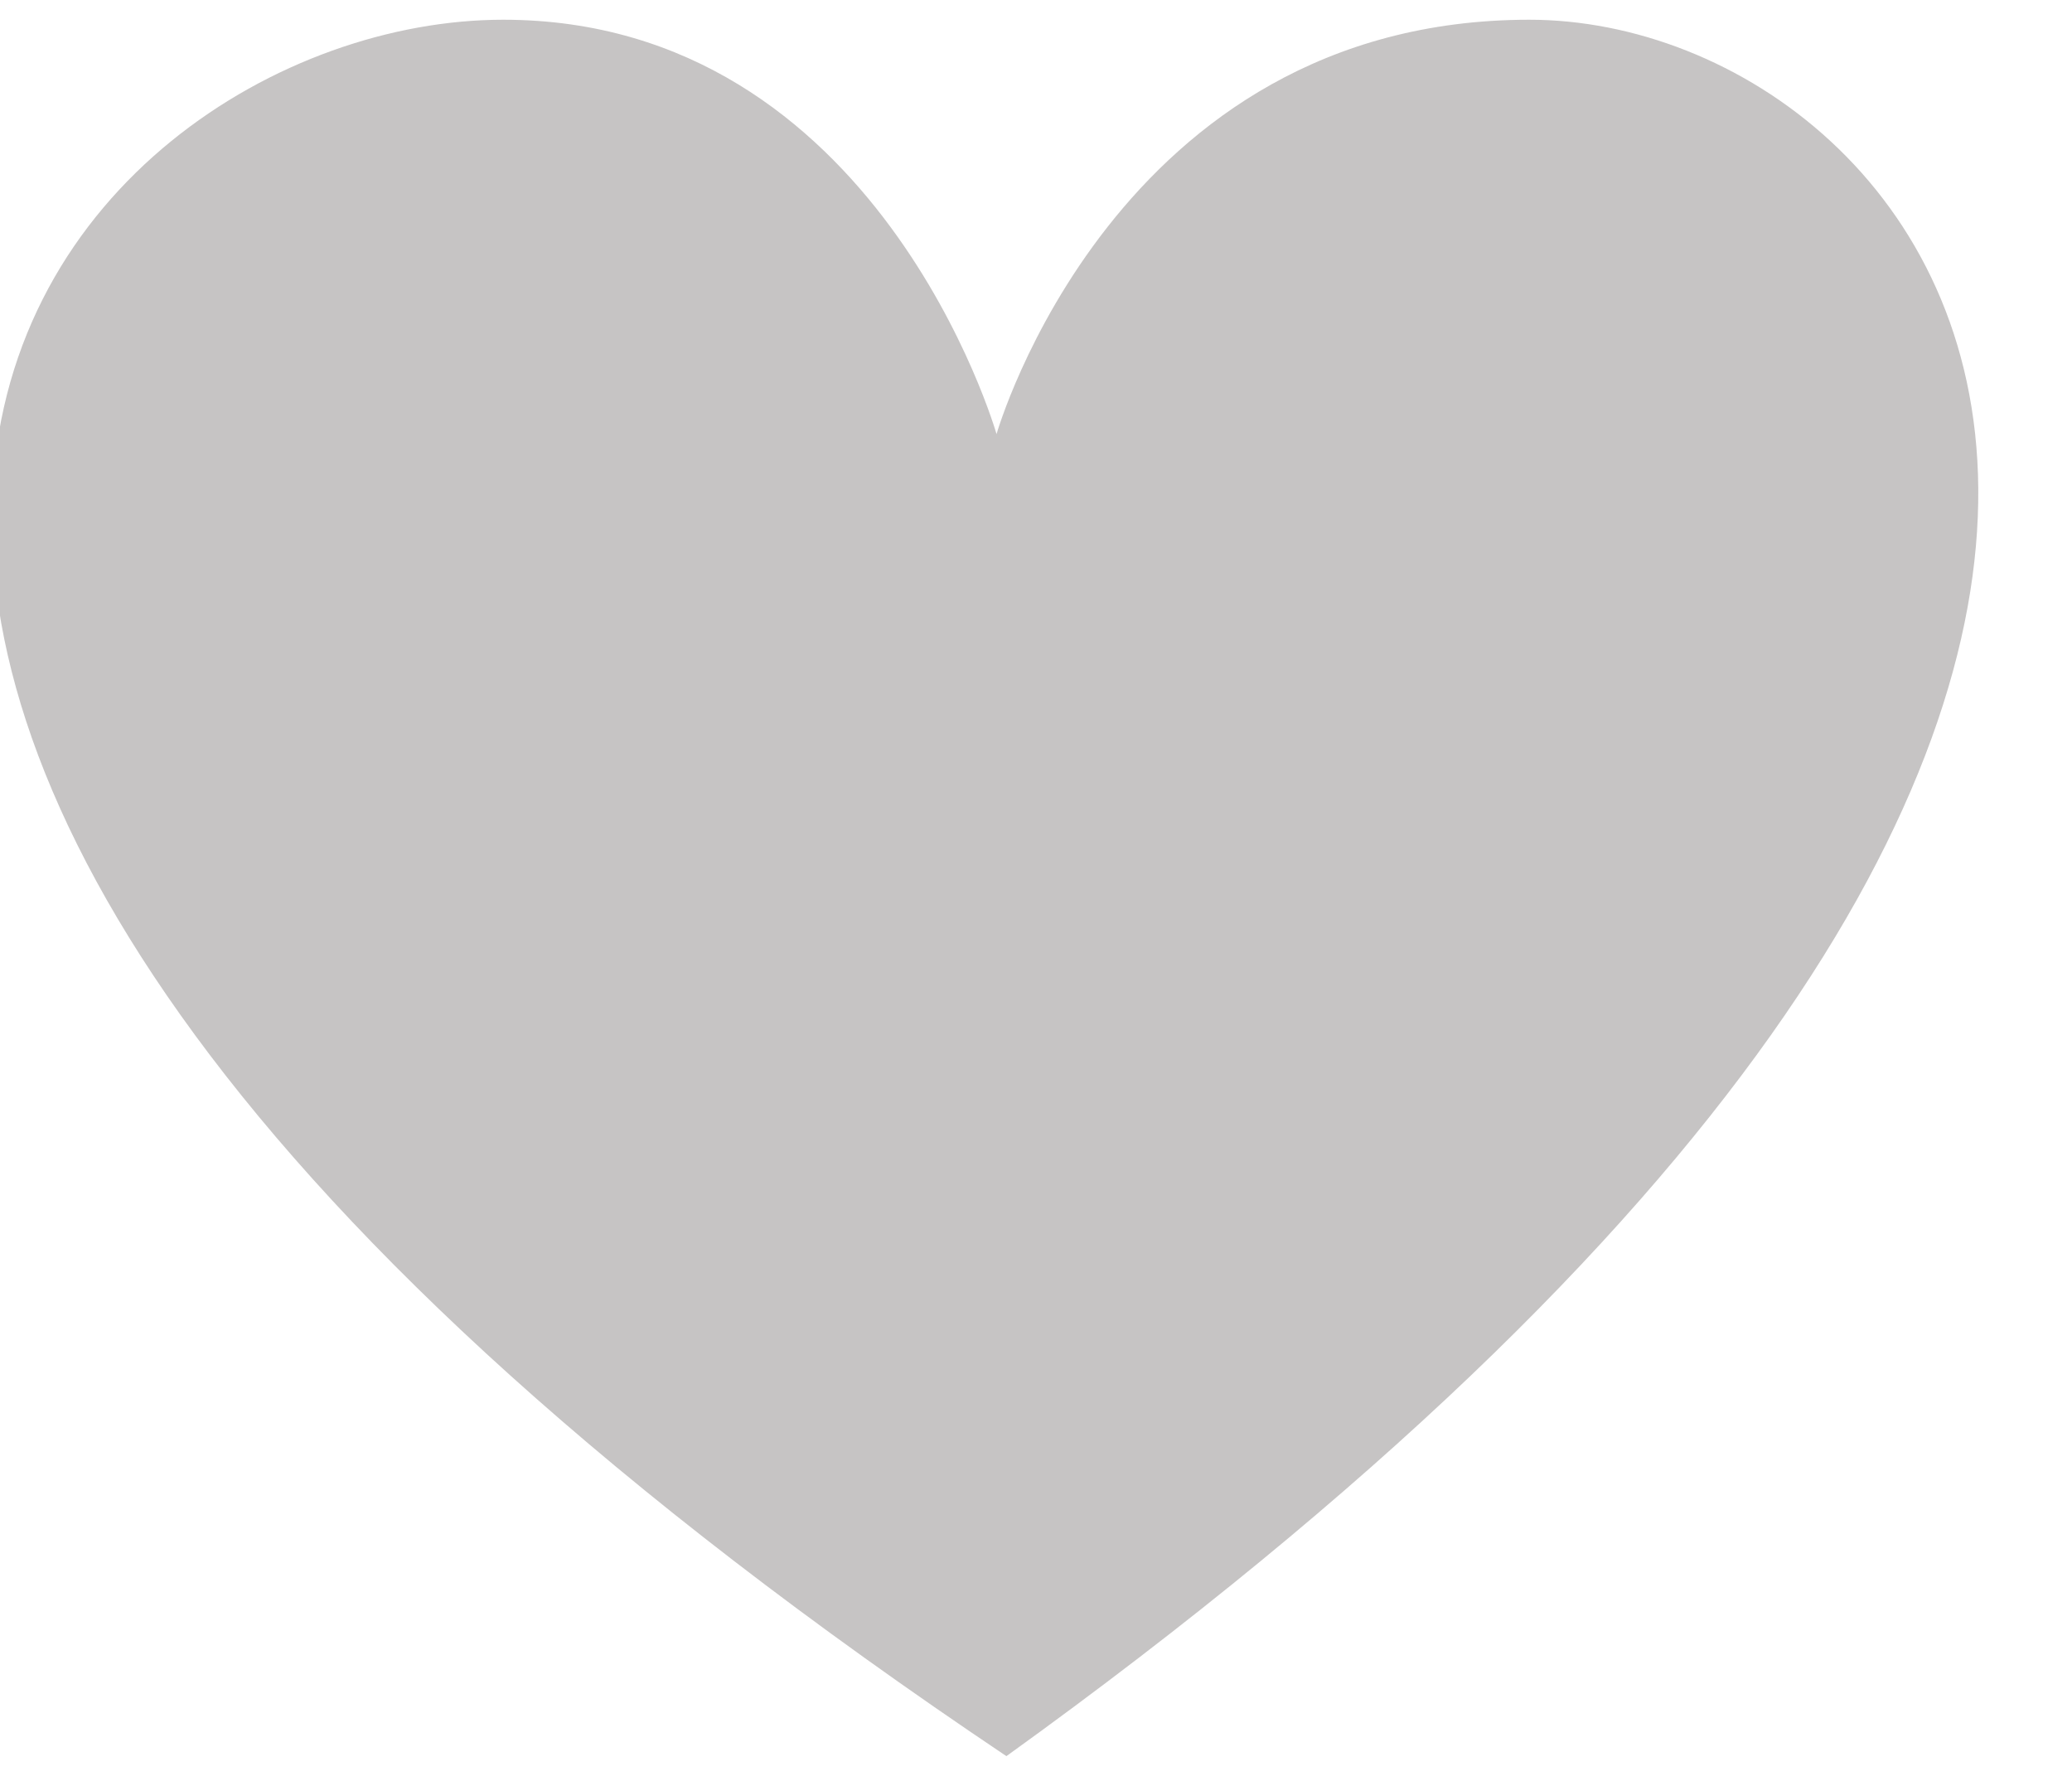 <?xml version="1.0" encoding="utf-8"?>
<!-- Generator: Adobe Illustrator 21.0.0, SVG Export Plug-In . SVG Version: 6.00 Build 0)  -->
<svg version="1.1" id="Layer_1" xmlns:sketch="http://www.bohemiancoding.com/sketch/ns"
	 xmlns="http://www.w3.org/2000/svg" xmlns:xlink="http://www.w3.org/1999/xlink" x="0px" y="0px" viewBox="0 0 21 18"
	 style="enable-background:new 0 0 21 18;" xml:space="preserve">
<style type="text/css">
	.st0{fill:#C6C4C4;}
</style>
<title>heart-colored</title>
<desc>Created with Sketch.</desc>
<g id="Page-1" sketch:type="MSPage">
	<g id="like" transform="translate(-1, 0)" sketch:type="MSLayerGroup">
		<path id="Shape" sketch:type="MSShapeGroup" class="st0" d="M11.1,4.4c0,0-1.2-4.2-5-4.2c-4.5,0-11,6.8,5.1,17.6
			C26.2,7,20.7,0.2,16.5,0.2C12.3,0.2,11.1,4.4,11.1,4.4L11.1,4.4L11.1,4.4z"/>
	</g>
	<g id="heart-colored" sketch:type="MSArtboardGroup">
	</g>
</g>
</svg>
